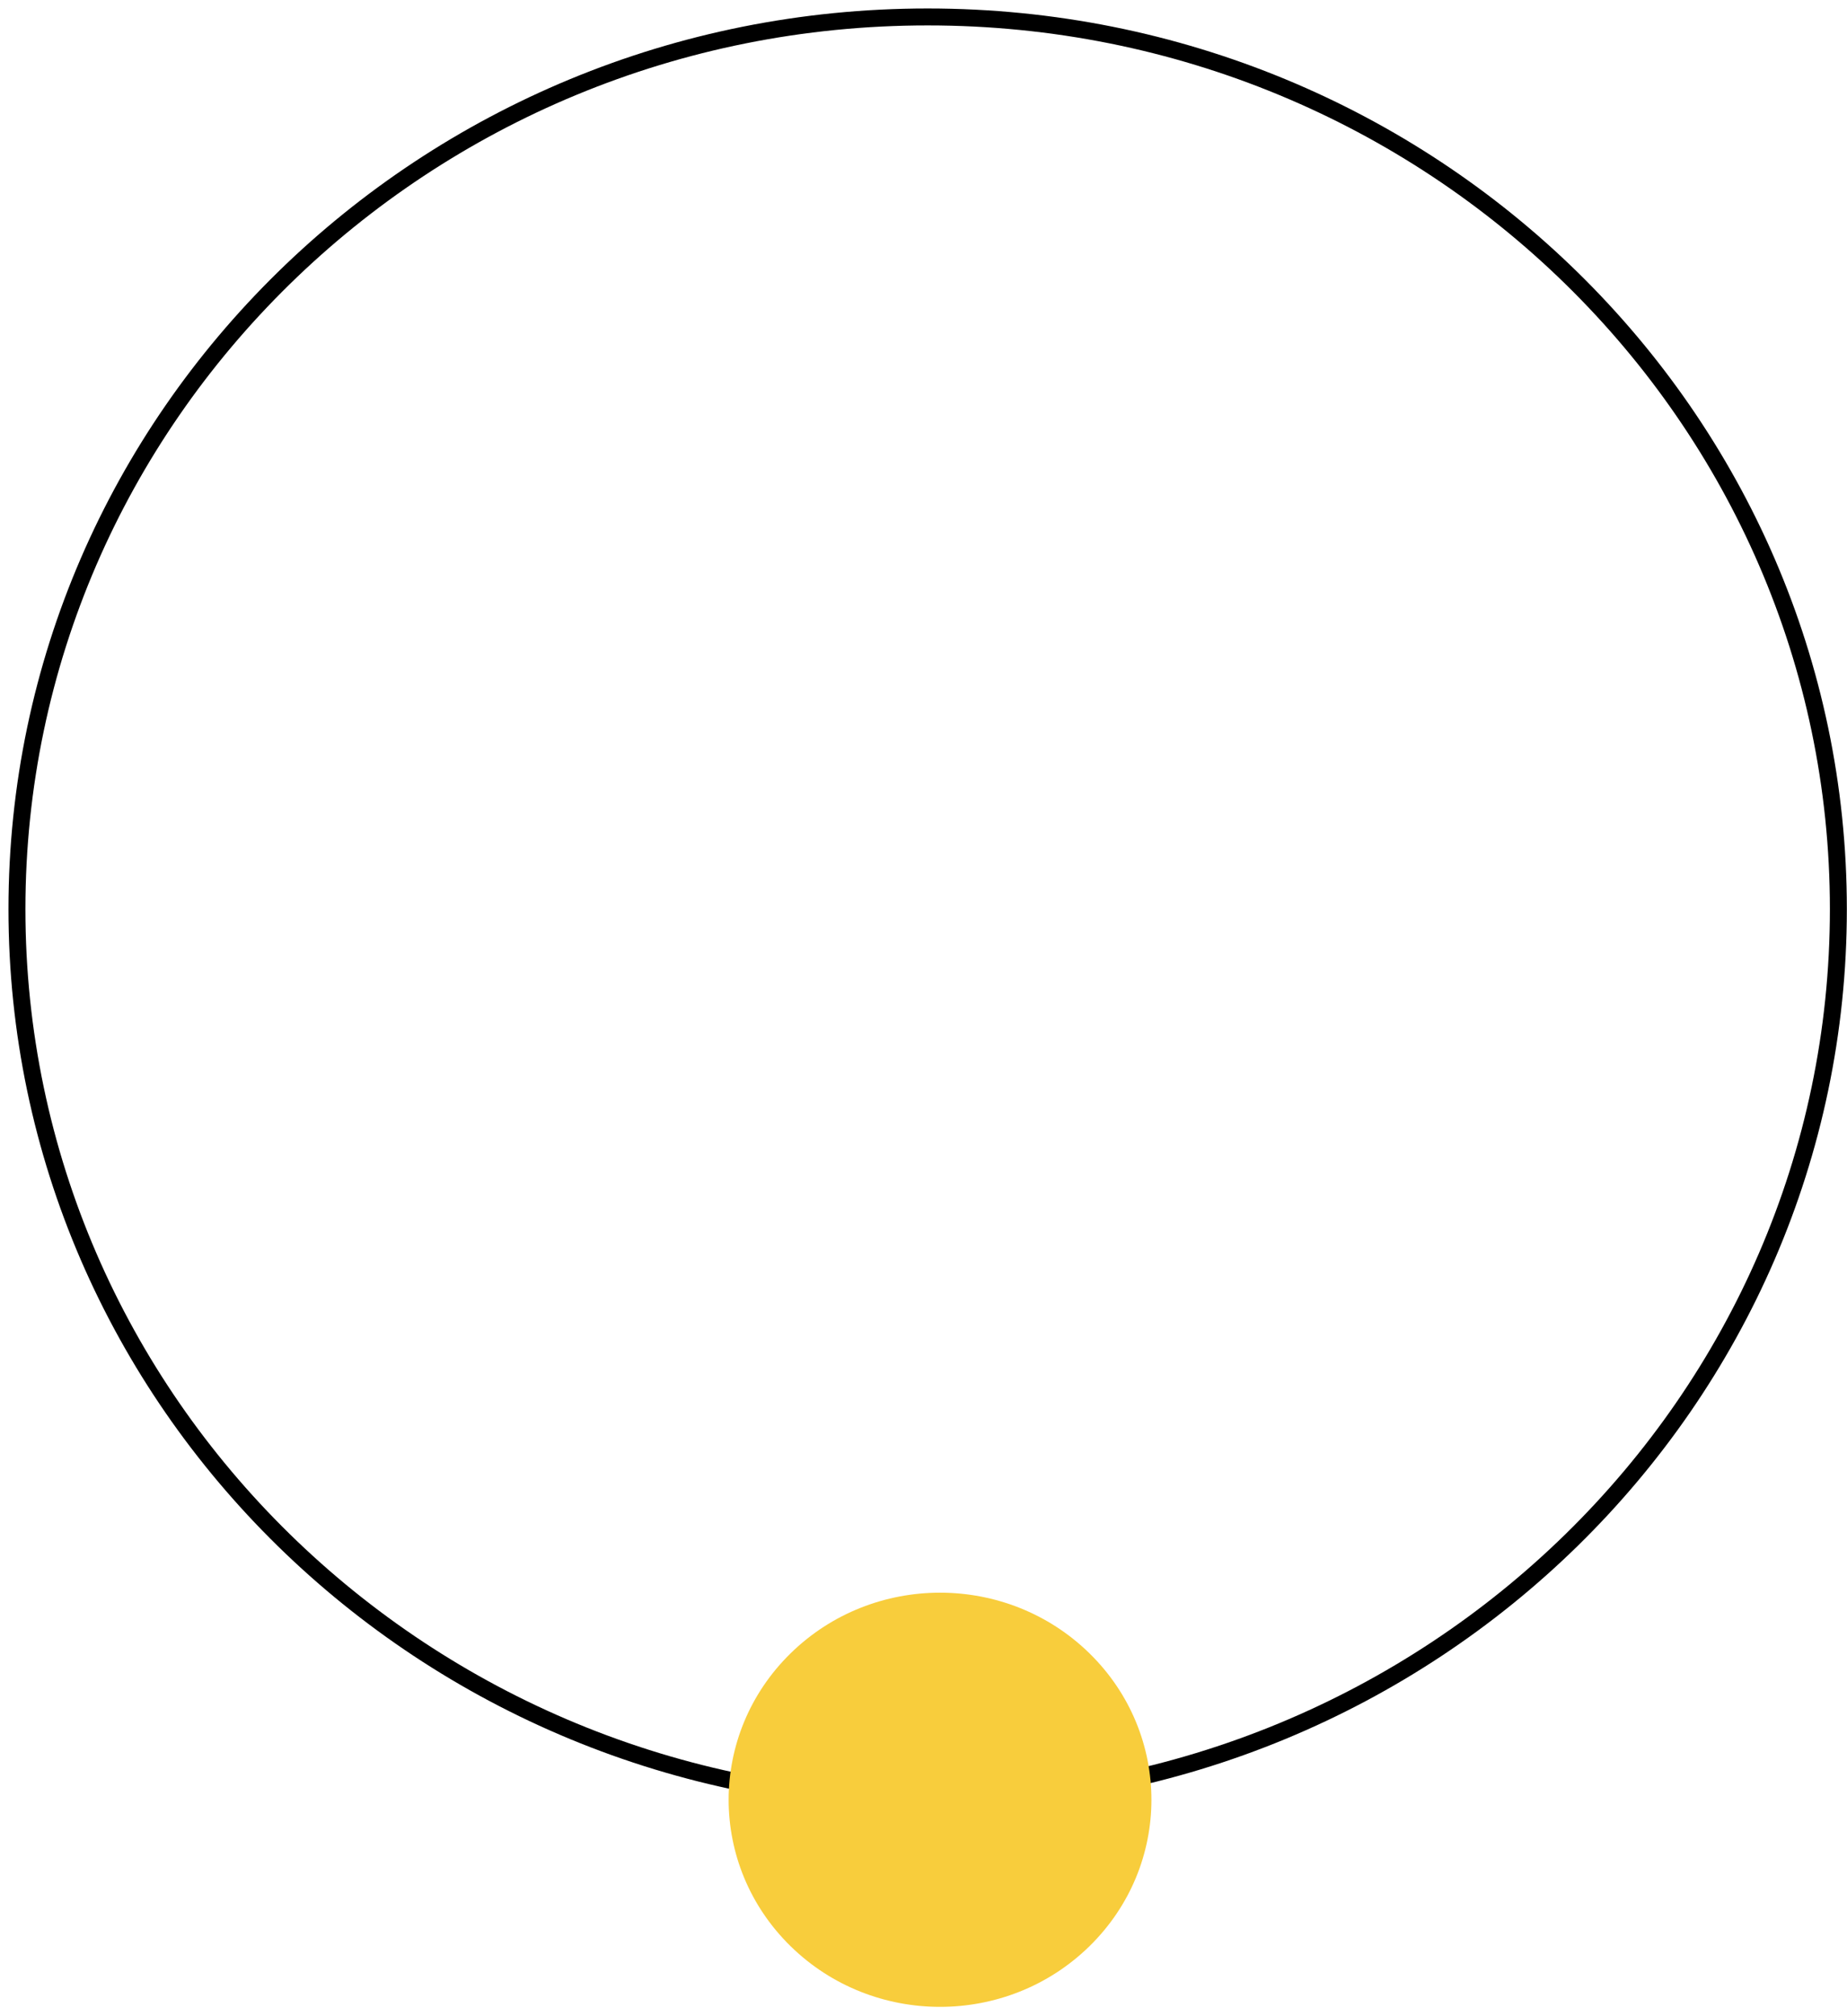 <svg width="109" height="119" viewBox="0 0 109 119" fill="none" xmlns="http://www.w3.org/2000/svg">
<path d="M54.745 106.313C84.428 106.313 108.491 82.738 108.491 53.657C108.491 24.575 84.428 1 54.745 1C25.063 1 1 24.575 1 53.657C1 82.738 25.063 106.313 54.745 106.313Z" stroke="black" stroke-miterlimit="10"/>
<path d="M46.655 97.581C51.529 92.806 59.422 92.806 64.296 97.581C69.169 102.356 69.169 110.089 64.296 114.864C59.422 119.639 51.529 119.639 46.655 114.864C41.782 110.089 41.782 102.356 46.655 97.581Z" fill="#F8CD3C"/>
</svg>
